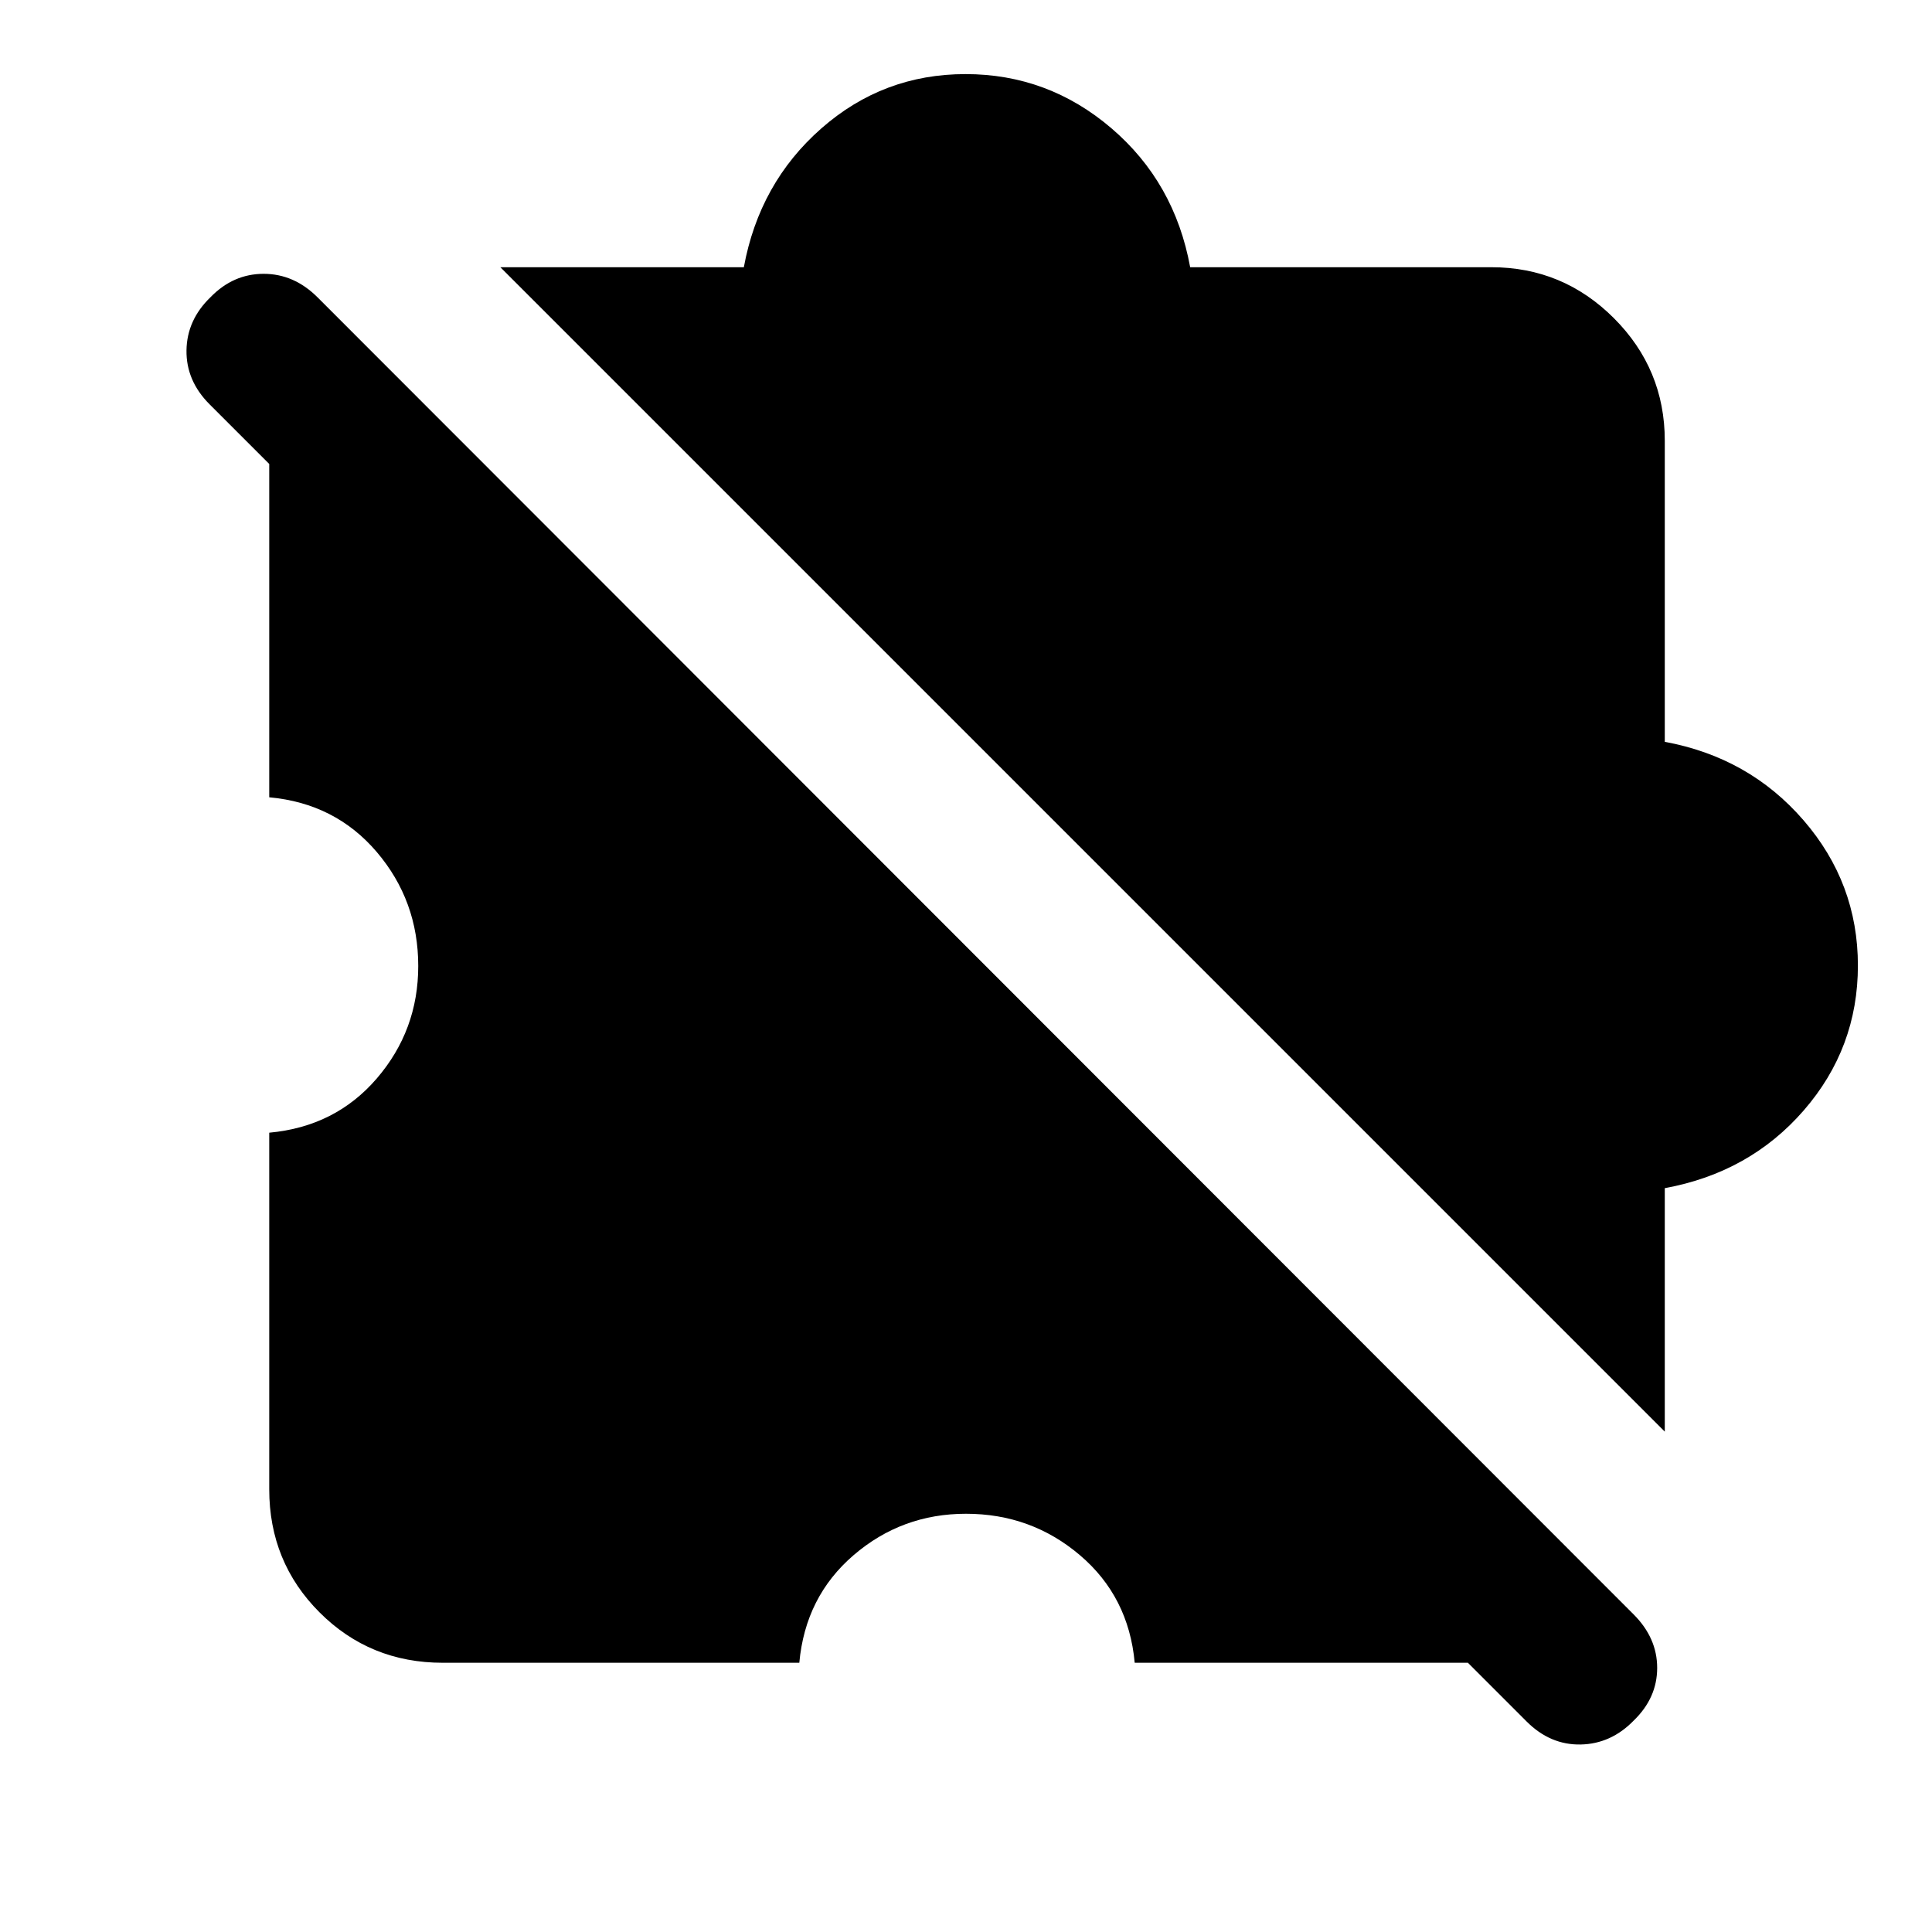 <svg xmlns="http://www.w3.org/2000/svg" height="20" viewBox="0 -960 960 960" width="20"><path d="M220-133.78q-36.18 0-61.2-25.02-25.02-25.02-25.02-61.2v-177.17q32.85-3 53.45-26.96 20.59-23.96 20.59-55.87 0-32.41-20.59-56.62-20.6-24.21-53.45-27.21V-741q0-17.1 6.64-32.75 6.64-15.65 19.01-27.82l642.14 642.14q-12.17 12.37-27.82 19.01-15.65 6.64-32.75 6.64H563.83q-3-32.85-27.21-53.45-24.21-20.59-56.62-20.59-31.91 0-55.87 20.59-23.96 20.6-26.96 53.45H220Zm607.22-114.85L248.63-827.22h120.98q7.72-41.89 38.45-68.92 30.73-27.04 71.71-27.04 40.99 0 72.45 26.88 31.45 26.87 39.17 69.08H741q35.61 0 60.92 25.3 25.3 25.31 25.3 60.92v149.61q41.89 7.72 68.92 38.95 27.04 31.23 27.04 72.21 0 40.99-26.88 71.95-26.87 30.95-69.08 38.67v120.98ZM758.57-104.6l-654.4-654.47q-11.71-11.71-11.5-26.83.21-15.11 11.92-26.41 11.29-11.63 26.41-11.63 15.11 0 26.82 11.71l653.91 654.41q11.71 11.71 11.71 26.59 0 14.88-11.63 26.14-11.3 11.63-26.41 11.92-15.12.28-26.83-11.43Z"/></svg>